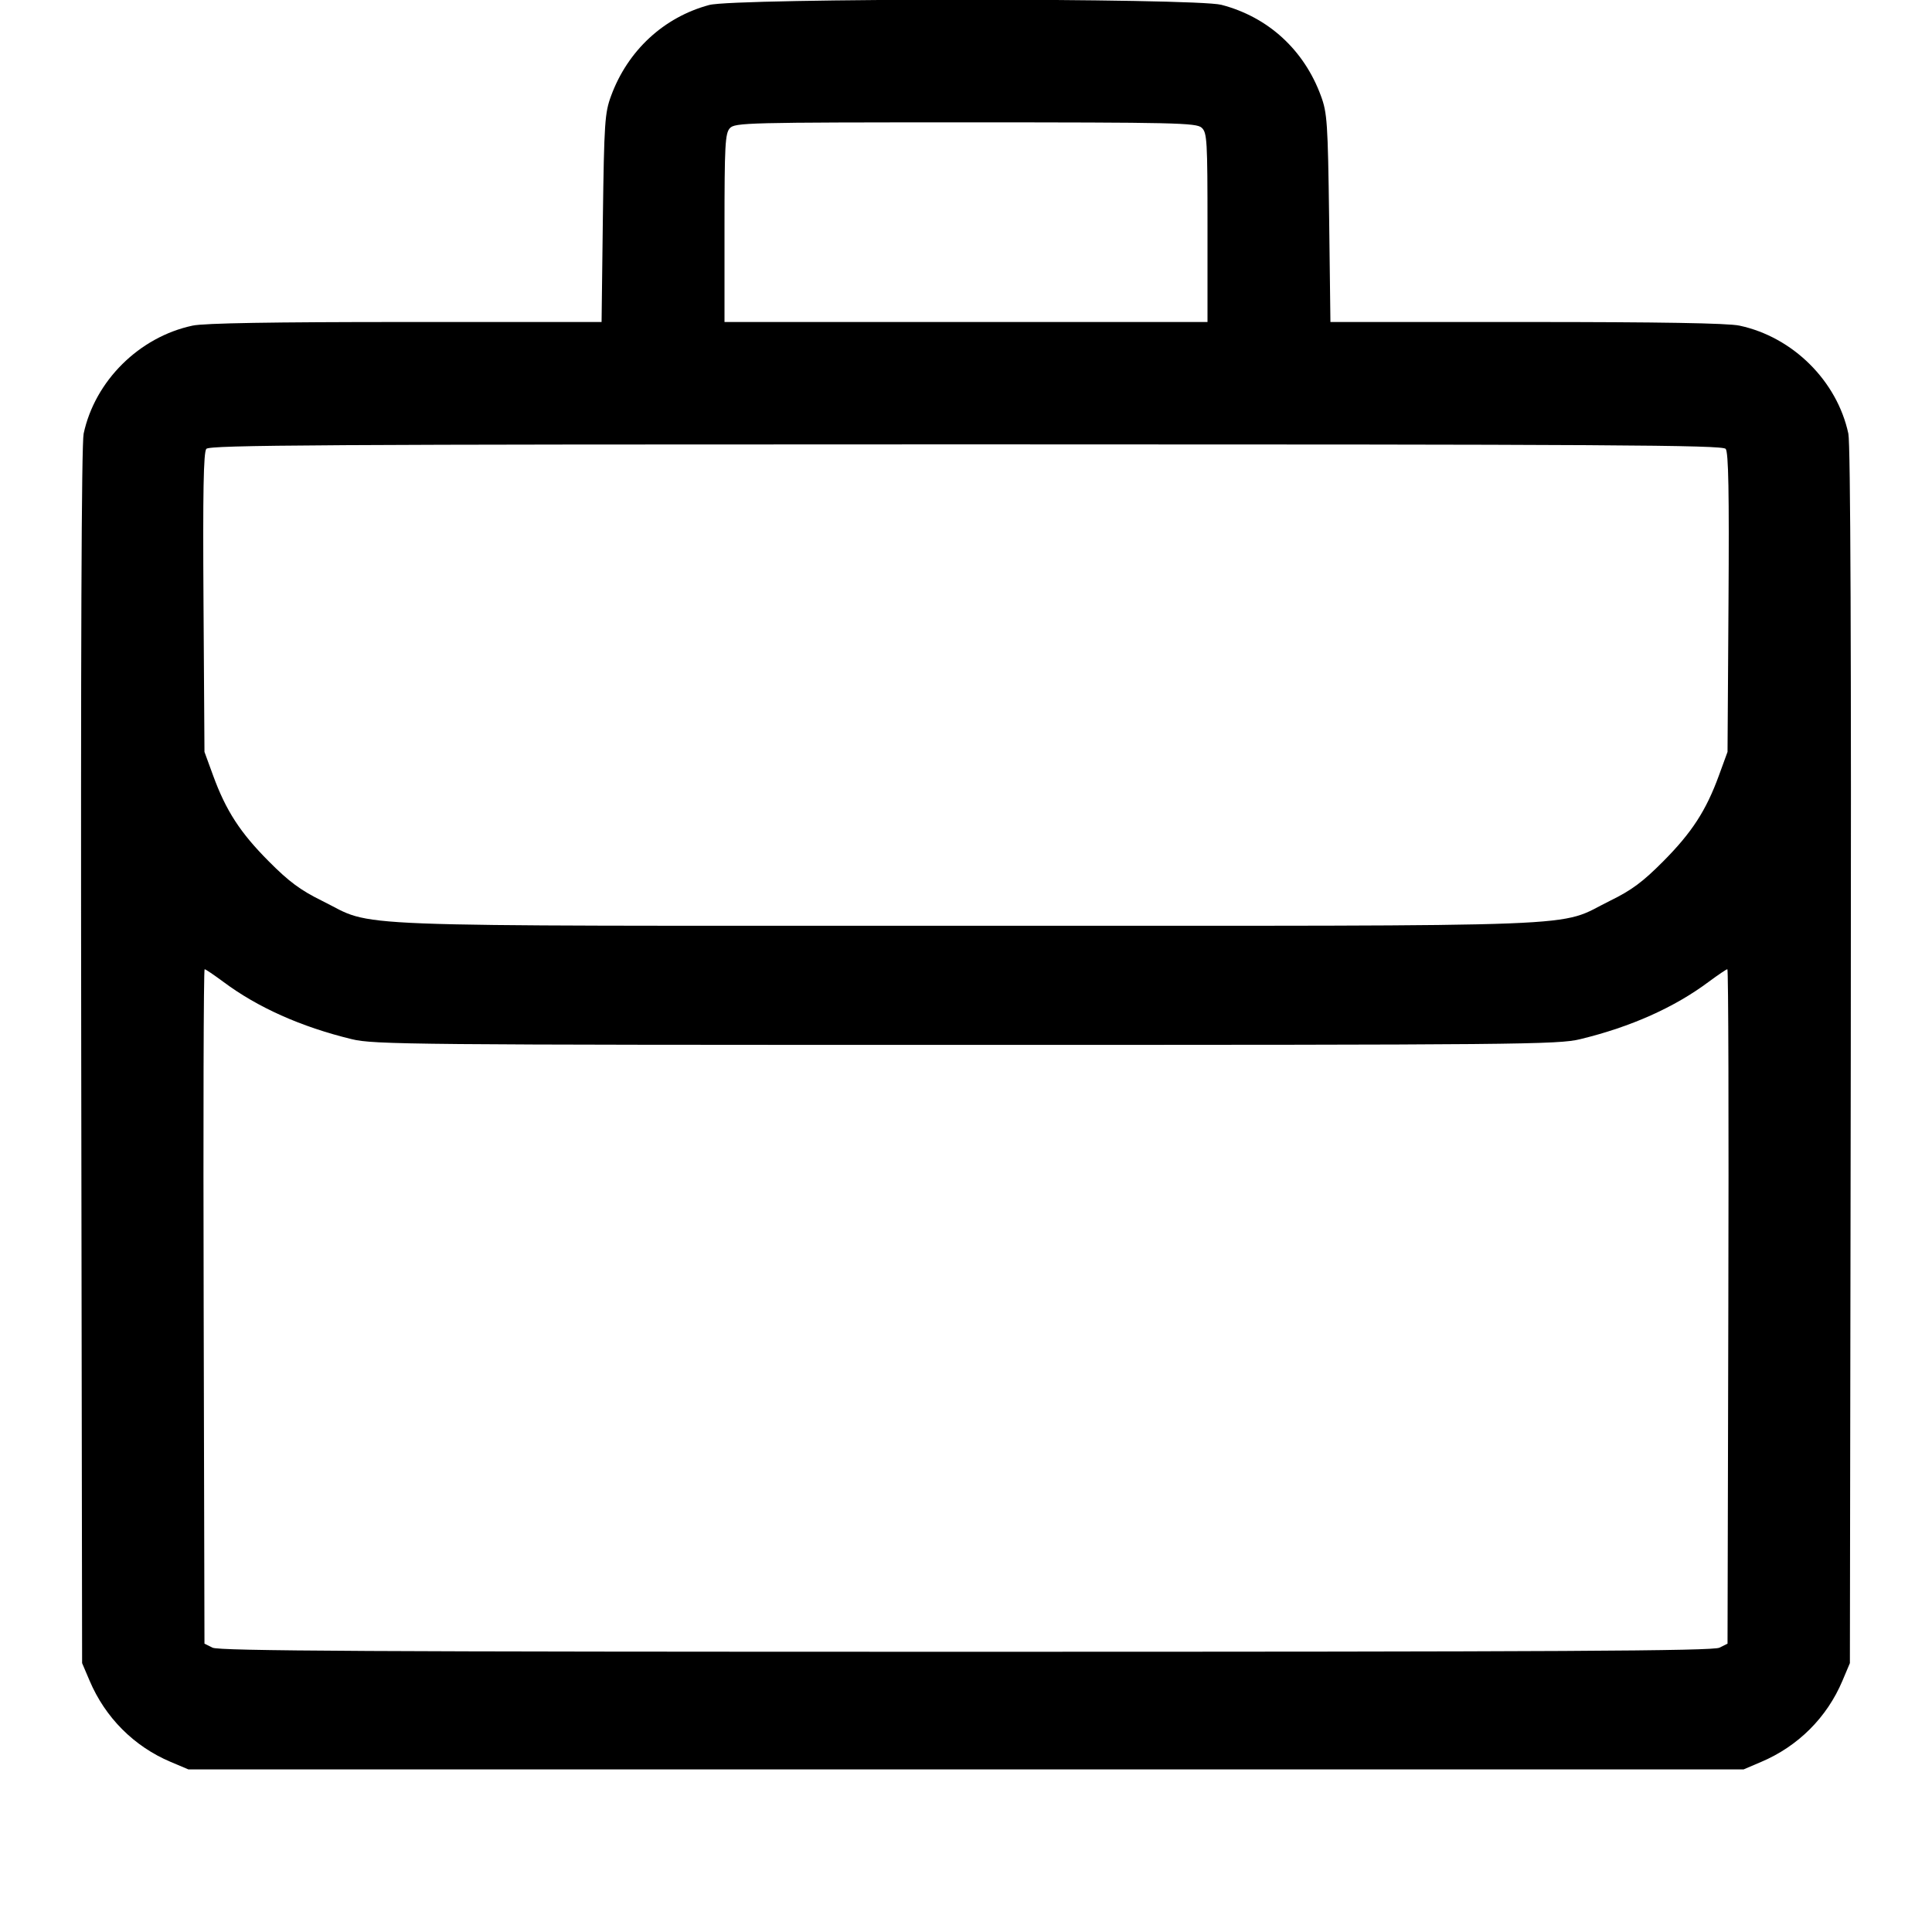 <svg xmlns="http://www.w3.org/2000/svg" width="24" height="24" viewBox="0 0 24 24"><path d="M8.810 0.062 C 8.245 0.214,7.798 0.628,7.591 1.191 C 7.513 1.402,7.505 1.521,7.489 2.710 L 7.473 4.000 5.038 4.000 C 3.387 4.000,2.536 4.014,2.392 4.045 C 1.729 4.186,1.179 4.732,1.039 5.387 C 1.012 5.516,1.002 8.078,1.009 13.120 L 1.020 20.660 1.113 20.878 C 1.307 21.336,1.665 21.695,2.120 21.887 L 2.340 21.980 12.000 21.980 L 21.660 21.980 21.878 21.887 C 22.336 21.693,22.695 21.335,22.887 20.880 L 22.980 20.660 22.991 13.120 C 22.998 8.078,22.988 5.516,22.961 5.387 C 22.821 4.732,22.271 4.186,21.608 4.045 C 21.464 4.014,20.613 4.000,18.962 4.000 L 16.527 4.000 16.511 2.710 C 16.495 1.521,16.487 1.402,16.409 1.191 C 16.199 0.619,15.753 0.211,15.173 0.060 C 14.842 -0.026,9.131 -0.025,8.810 0.062 M14.927 1.586 C 14.995 1.647,15.000 1.740,15.000 2.826 L 15.000 4.000 12.000 4.000 L 9.000 4.000 9.000 2.833 C 9.000 1.804,9.008 1.658,9.066 1.593 C 9.129 1.524,9.272 1.520,11.993 1.520 C 14.599 1.520,14.860 1.526,14.927 1.586 M21.437 5.576 C 21.472 5.618,21.481 6.115,21.472 7.486 L 21.460 9.340 21.353 9.633 C 21.194 10.069,21.017 10.342,20.660 10.701 C 20.408 10.955,20.268 11.059,20.000 11.190 C 19.317 11.526,19.993 11.500,12.000 11.500 C 4.006 11.500,4.683 11.526,4.000 11.190 C 3.734 11.059,3.590 10.953,3.340 10.701 C 2.984 10.344,2.807 10.071,2.647 9.633 L 2.540 9.340 2.528 7.486 C 2.519 6.115,2.528 5.618,2.563 5.576 C 2.603 5.528,3.972 5.520,12.000 5.520 C 20.028 5.520,21.397 5.528,21.437 5.576 M2.772 12.195 C 3.200 12.515,3.740 12.756,4.370 12.909 C 4.642 12.976,5.123 12.980,12.000 12.980 C 18.877 12.980,19.358 12.976,19.630 12.909 C 20.260 12.756,20.800 12.515,21.228 12.195 C 21.343 12.110,21.446 12.040,21.458 12.040 C 21.471 12.040,21.476 13.925,21.470 16.229 L 21.460 20.418 21.360 20.468 C 21.280 20.509,19.386 20.519,12.000 20.519 C 4.614 20.519,2.720 20.509,2.640 20.468 L 2.540 20.418 2.530 16.229 C 2.524 13.925,2.529 12.040,2.542 12.040 C 2.554 12.040,2.657 12.110,2.772 12.195 " stroke="none" fill-rule="evenodd" fill="black"></path></svg>